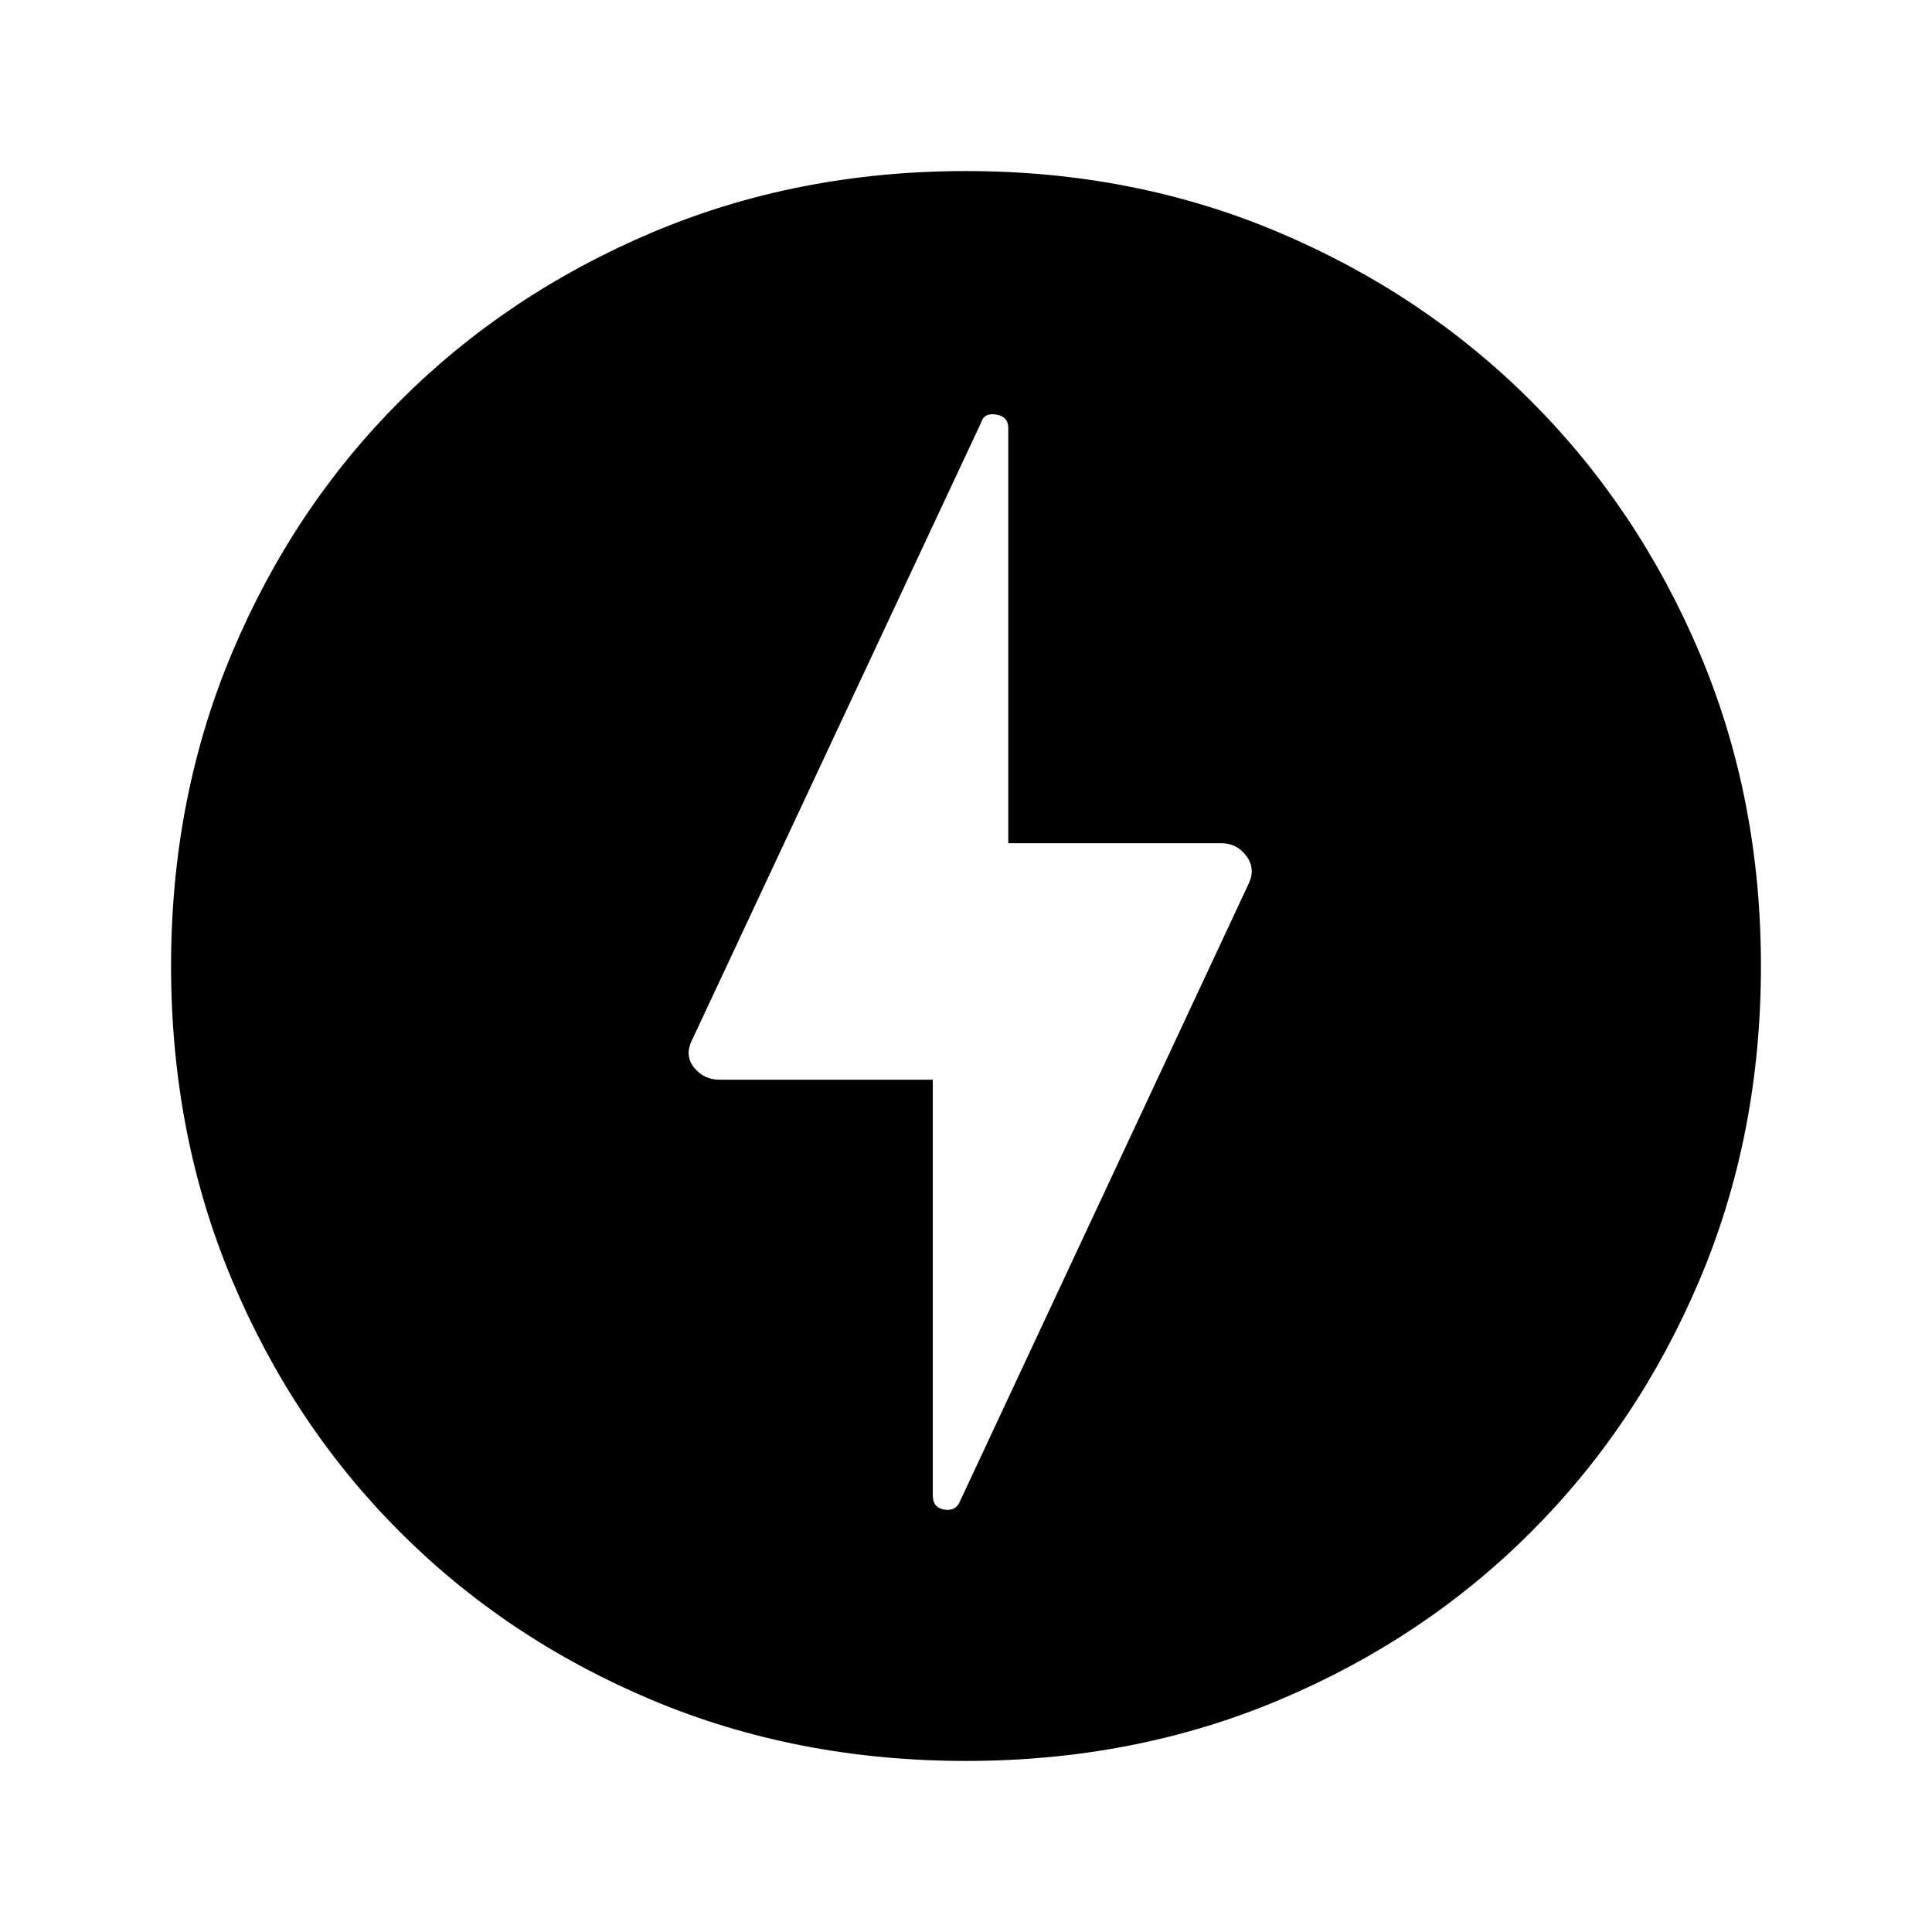 <svg xmlns="http://www.w3.org/2000/svg" height="48" viewBox="0 -960 960 960" width="48"><path d="m477-214 143.5-307q3.5-7.5-1.25-13.75T607-541H501v-206.48q0-5.52-6-6.52t-7.5 4L344-443.5q-4 7.84.85 13.92 4.84 6.08 12.65 6.08h106V-217q0 6.23 5.75 7.11Q475-209 477-214Zm3.06 129Q396-85 324-115.25t-125.25-83.5Q145.5-252 115.25-324.07T85-480.07q0-83.43 30.25-155.43t83.5-125.25Q252-814 324.07-844.5t156-30.5q83.43 0 155.43 30.5t125.25 83.75Q814-707.5 844.5-635.56q30.5 71.93 30.5 155.5Q875-396 844.5-324t-83.75 125.25q-53.25 53.25-125.19 83.5Q563.63-85 480.06-85Z"/></svg>